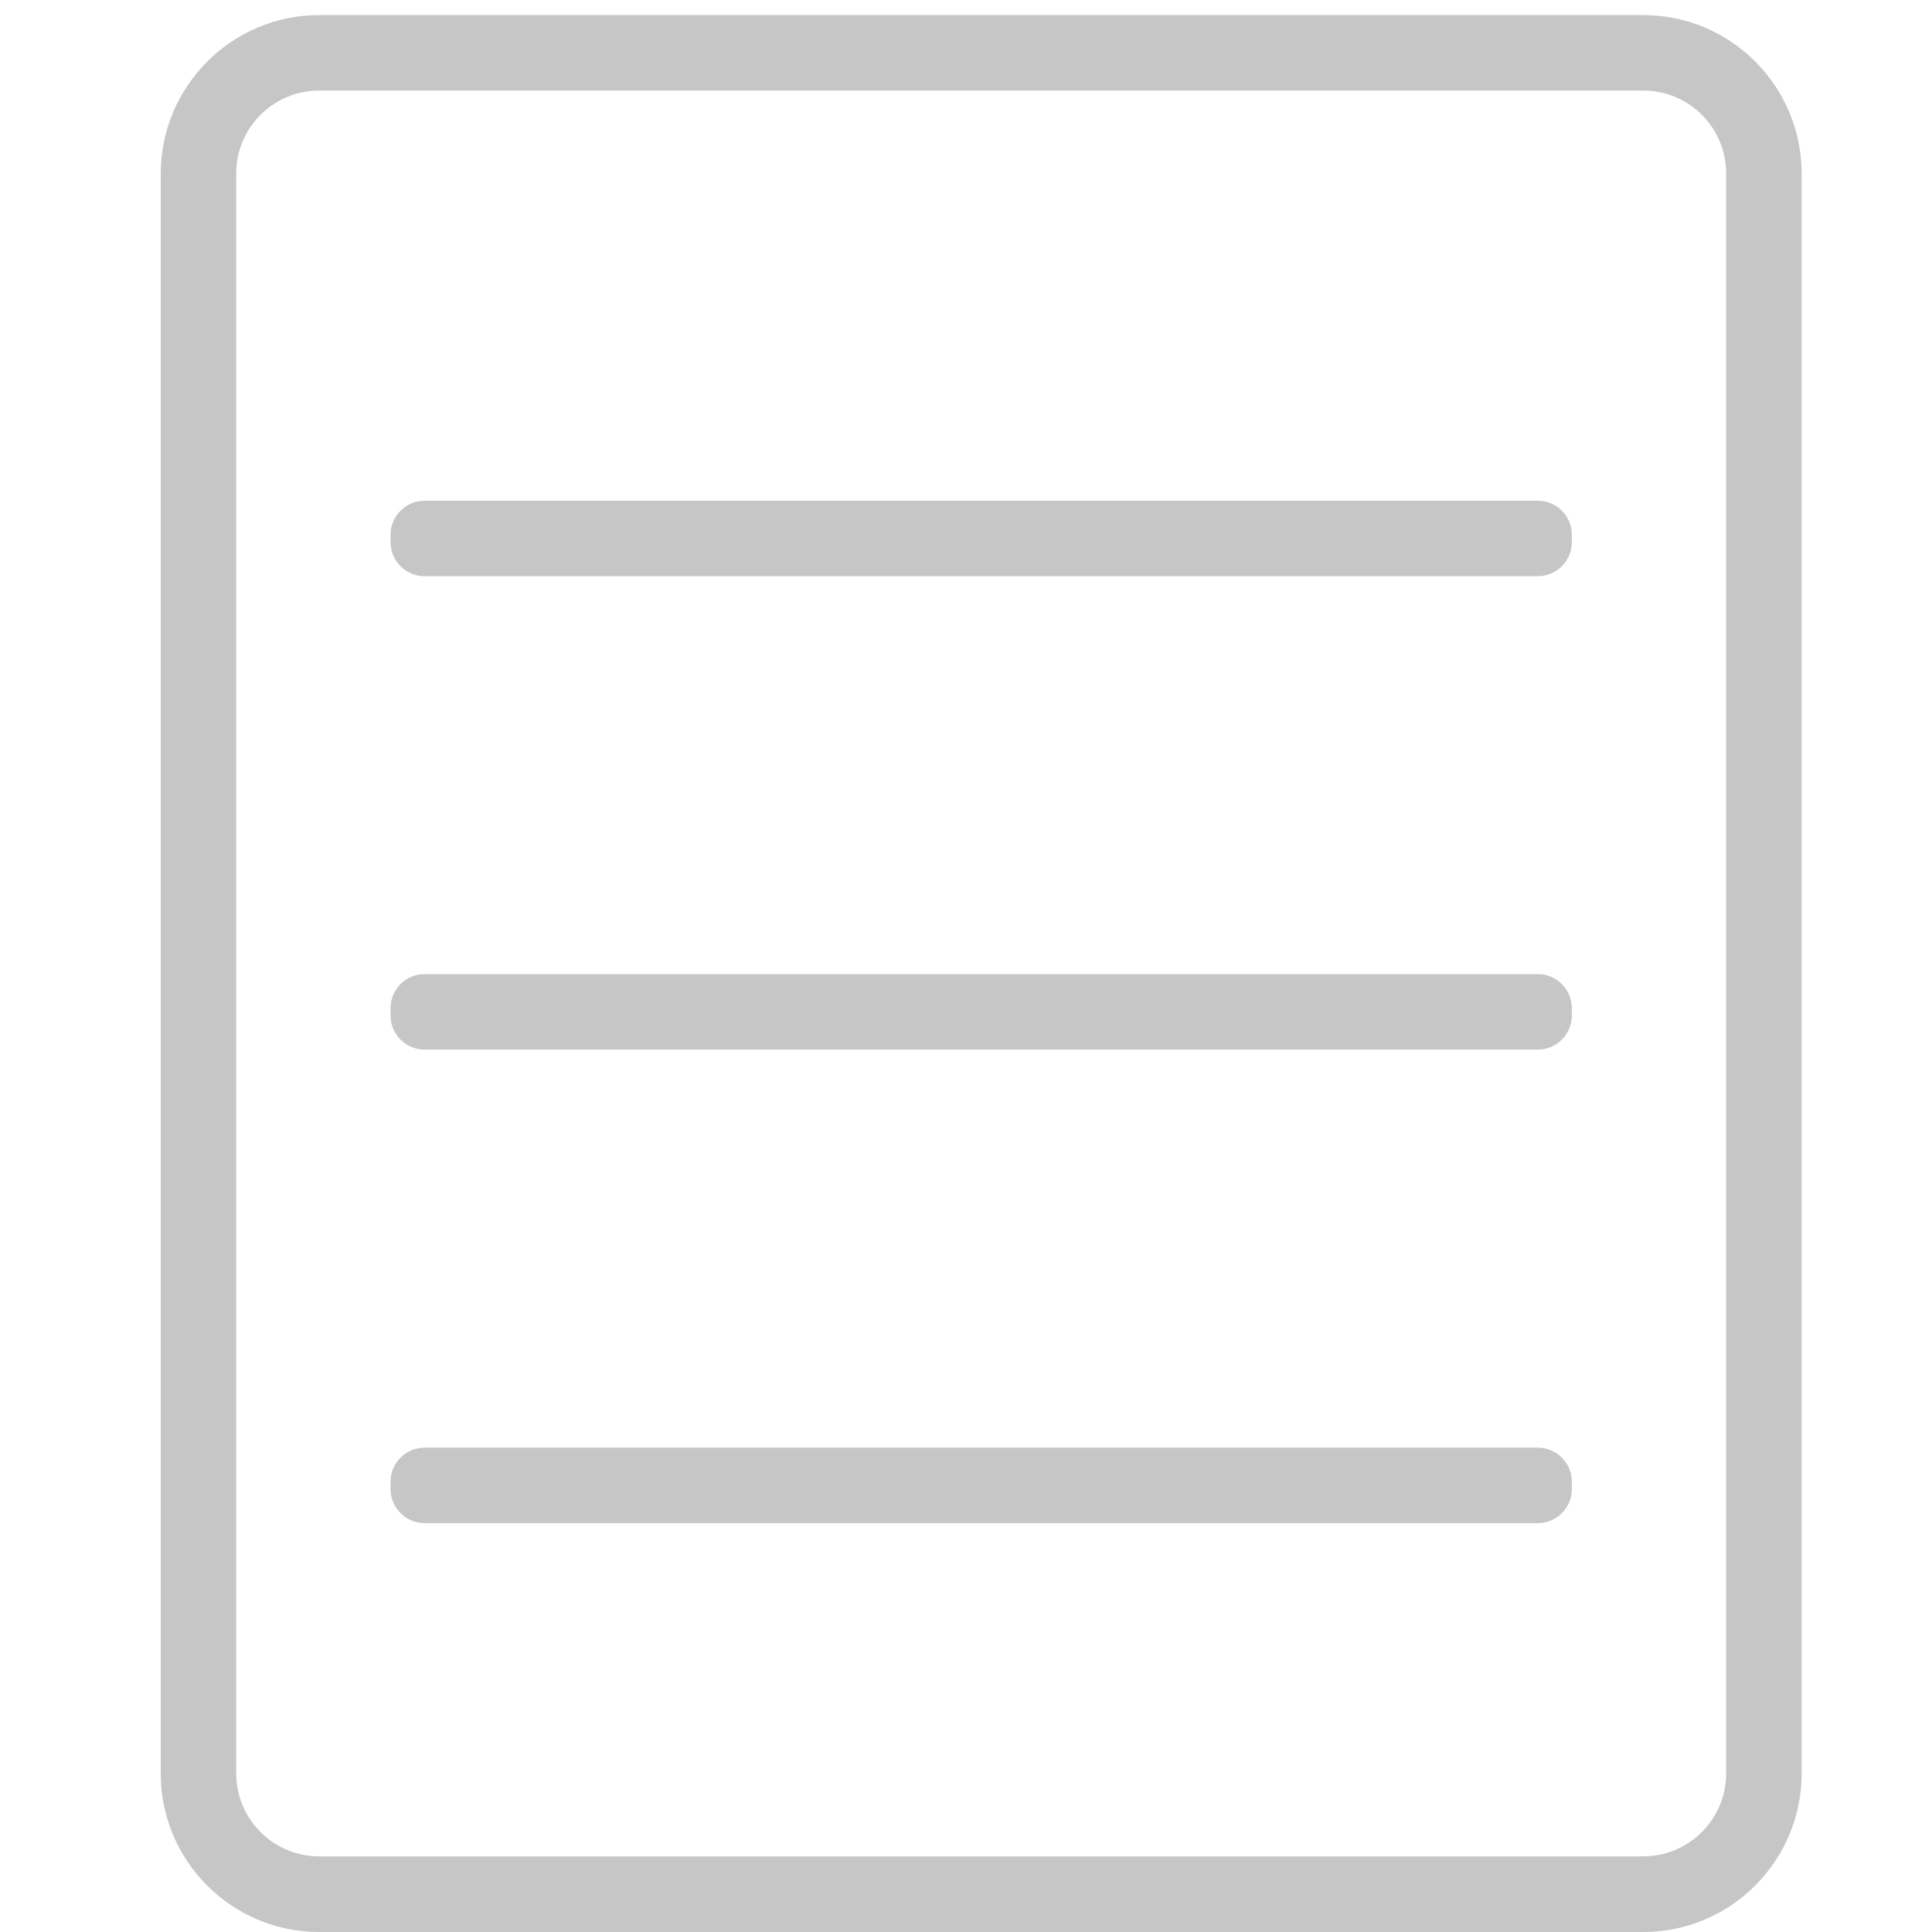 <?xml version="1.0" standalone="no"?><!DOCTYPE svg PUBLIC "-//W3C//DTD SVG 1.1//EN" "http://www.w3.org/Graphics/SVG/1.1/DTD/svg11.dtd"><svg t="1709190694370" class="icon" viewBox="0 0 1024 1024" version="1.1" xmlns="http://www.w3.org/2000/svg" p-id="4874" xmlns:xlink="http://www.w3.org/1999/xlink" width="200" height="200"><path d="M815.1 807.3H225c-9.9 0-18-8.1-18-18v-4c0-9.9 8.1-18 18-18h590.1c9.9 0 18 8.1 18 18v4c0 9.9-8.1 18-18 18zM815.1 556.3H225c-9.9 0-18-8.1-18-18v-4c0-9.9 8.1-18 18-18h590.1c9.9 0 18 8.1 18 18v4c0 9.9-8.1 18-18 18z" fill="#C6C6C6" p-id="4875"></path><path d="M871 1024H169.1c-46.3 0-83.9-37.7-83.9-83.9V91.9C85.3 45.7 122.9 8 169.1 8H871c46.3 0 83.9 37.7 83.9 83.9V940c0 46.3-37.6 84-83.9 84zM169.1 48c-24.2 0-43.9 19.7-43.9 43.9V940c0 24.2 19.7 43.9 43.9 43.9H871c24.2 0 43.9-19.7 43.9-43.9V91.9c0-24.2-19.7-43.9-43.9-43.9H169.1z" fill="#C6C6C6" p-id="4876"></path><path d="M815.1 305.4H225c-9.9 0-18-8.1-18-18v-4c0-9.9 8.1-18 18-18h590.1c9.9 0 18 8.1 18 18v4c0 9.9-8.1 18-18 18z" fill="#C6C6C6" p-id="4877"></path></svg>
